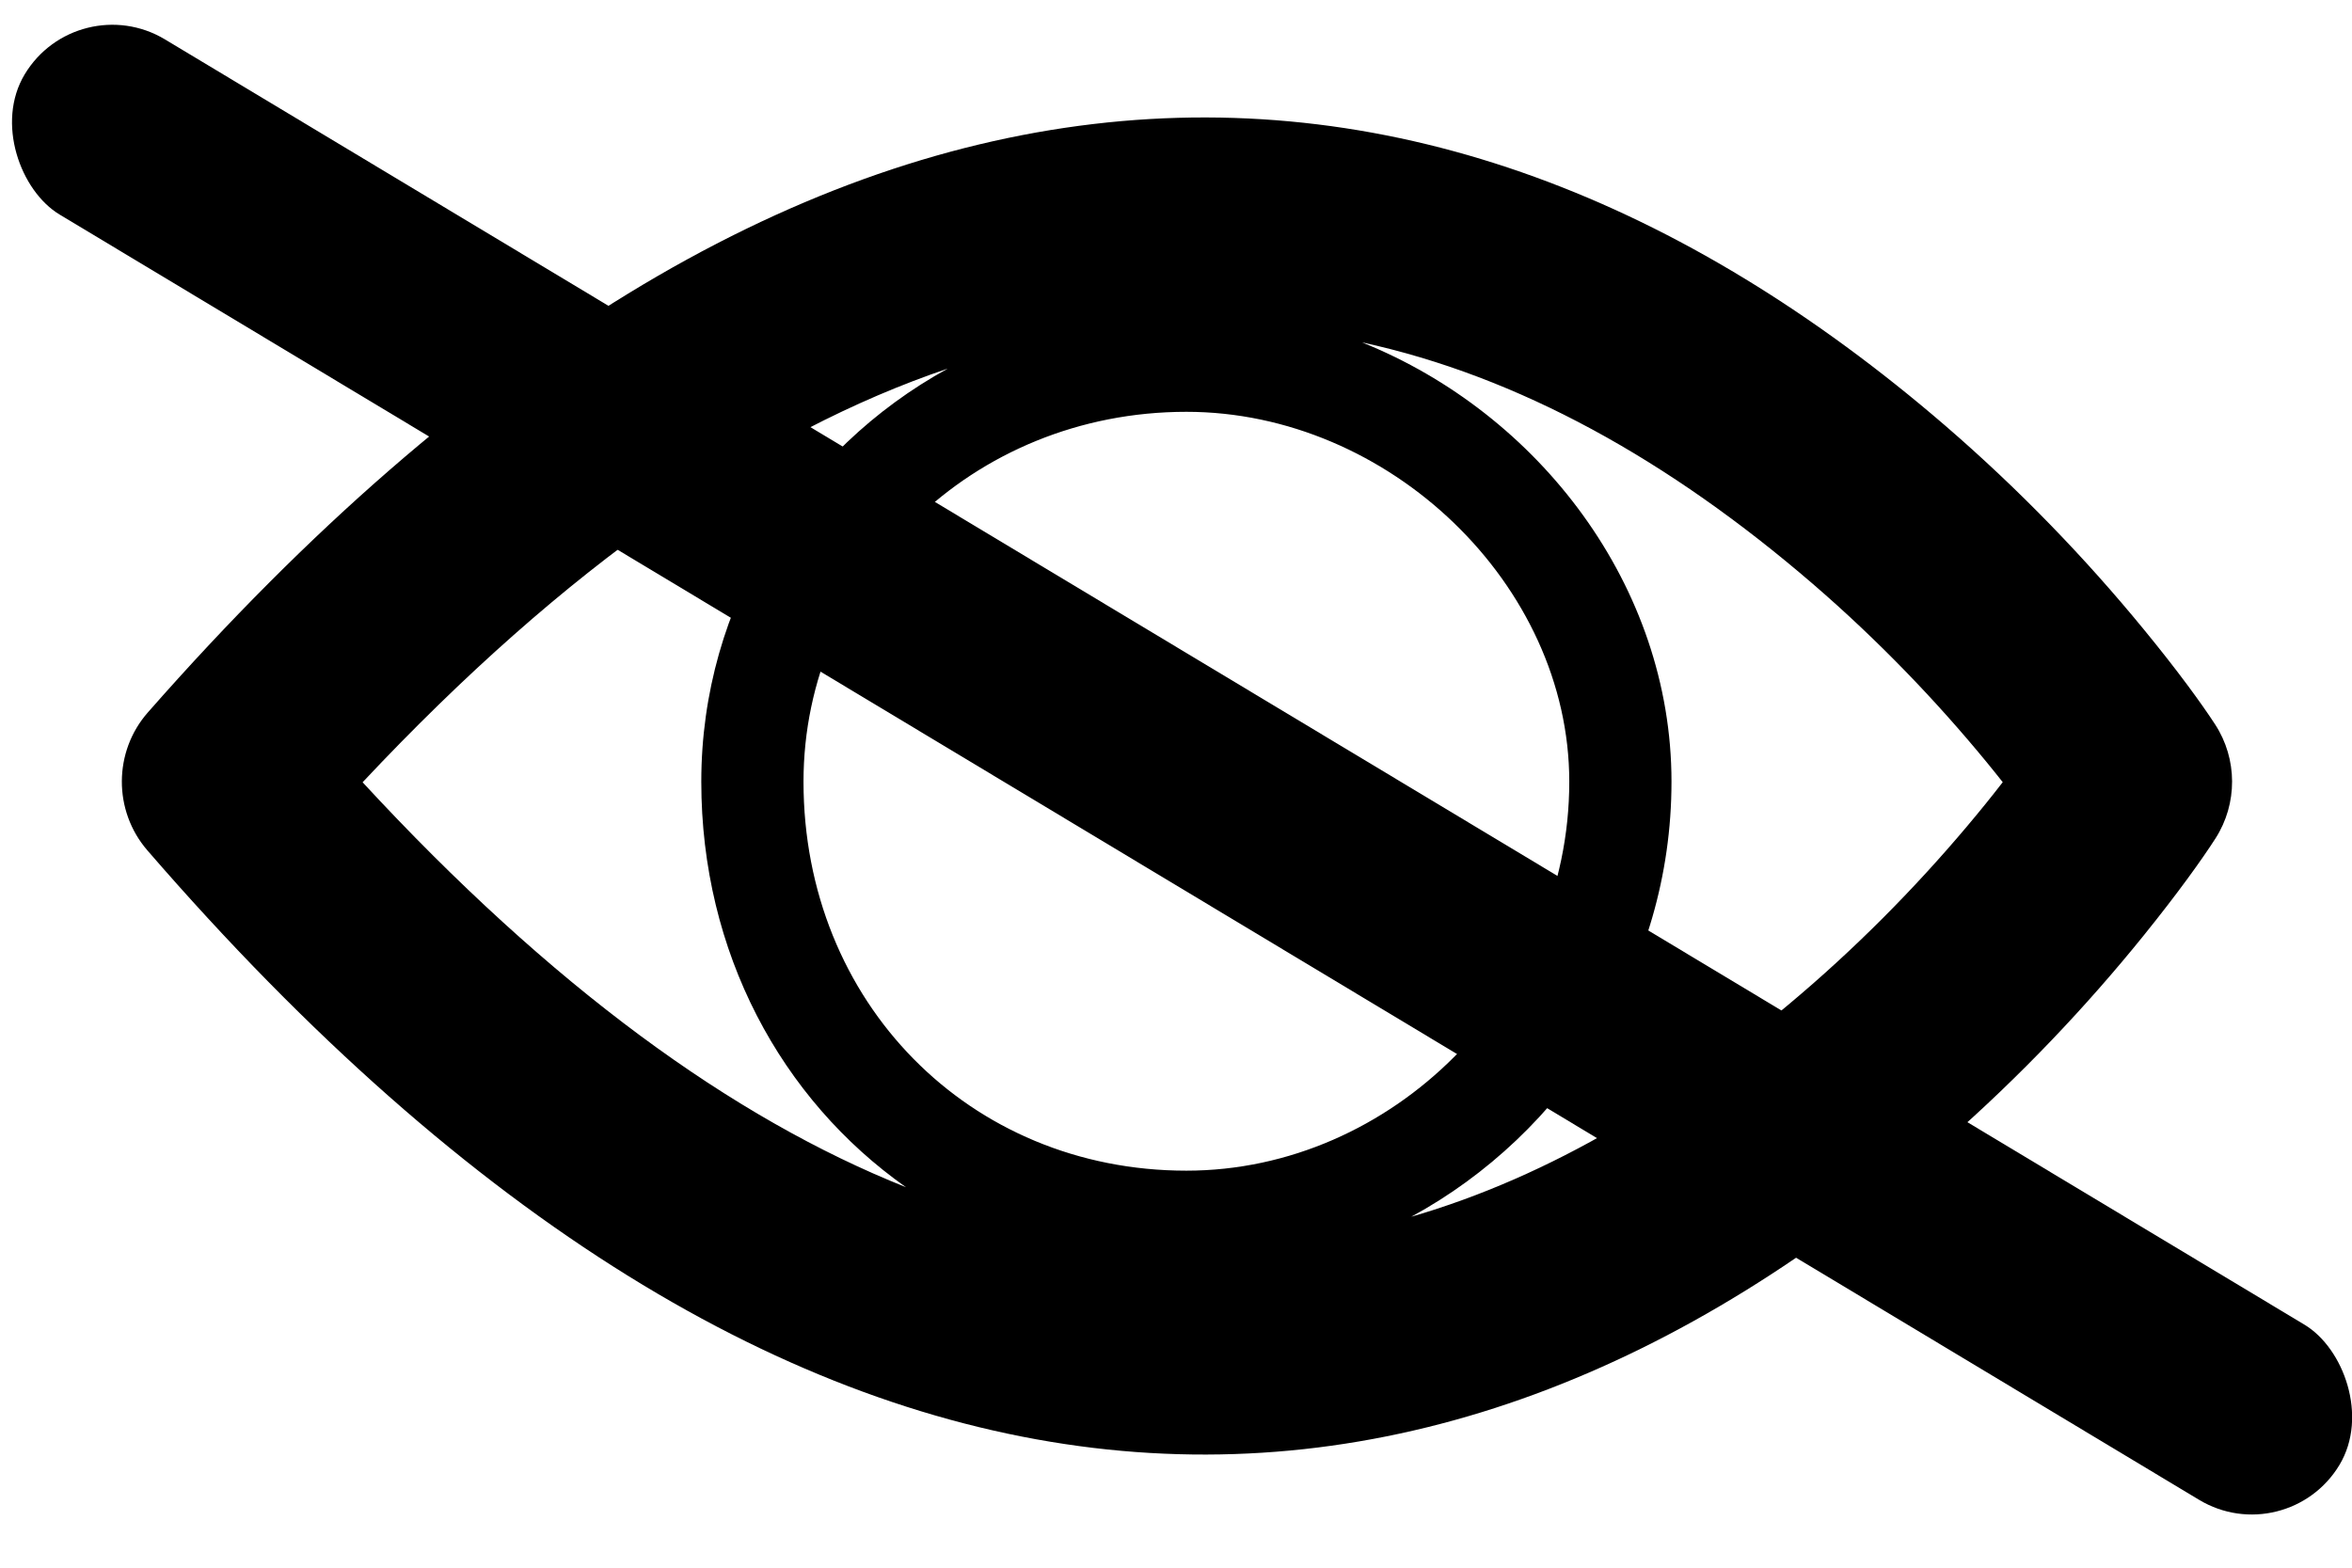 <?xml version="1.0" encoding="UTF-8"?>
<svg width="24px" height="16px" viewBox="0 0 24 16" version="1.1" xmlns="http://www.w3.org/2000/svg" xmlns:xlink="http://www.w3.org/1999/xlink">
    <!-- Generator: Sketch 43.1 (39012) - http://www.bohemiancoding.com/sketch -->
    <title>Group</title>
    <desc>Created with Sketch.</desc>
    <defs></defs>
    <g id="Page-1" stroke="none" stroke-width="1" fill="none" fill-rule="evenodd">
        <g id="Group" transform="translate(12, 7.5) rotate(-360) translate(-12, -7.5) translate(-1, -1)" fill="#000000">
            <path d="M11.123,4.494 C9.523,4.841 7.99,5.695 6.521,6.96 C5.852,7.537 5.26,8.156 4.752,8.774 C4.692,8.847 4.636,8.917 4.584,8.983 C4.637,9.052 4.695,9.125 4.757,9.202 C5.265,9.83 5.858,10.459 6.527,11.045 C7.84,12.193 9.203,13.007 10.619,13.418 C9.061,12.571 7.964,10.899 7.964,8.978 C7.964,6.984 9.315,5.219 11.123,4.494 Z M15.349,4.762 C16.857,5.59 17.864,7.166 17.864,8.978 C17.864,10.72 17.05,12.219 15.775,13.117 C17.549,12.41 19.396,11.067 21.32,8.984 C19.242,6.77 17.253,5.405 15.349,4.762 Z M23.512,8.272 C23.863,8.672 23.865,9.275 23.517,9.678 C16.912,17.315 10.498,17.315 5.166,12.651 C4.4,11.981 3.725,11.265 3.146,10.548 C2.794,10.112 2.548,9.767 2.413,9.557 C2.186,9.203 2.187,8.746 2.417,8.393 C2.552,8.186 2.798,7.845 3.151,7.416 C3.731,6.709 4.406,6.004 5.172,5.343 C10.502,0.752 16.908,0.752 23.512,8.272 Z M16.821,8.978 C16.821,6.897 15.102,5.203 12.914,5.203 C10.848,5.203 9.007,6.965 9.007,8.978 C9.007,11.159 10.821,12.948 12.914,12.948 C15.129,12.948 16.821,11.229 16.821,8.978 Z" id="Combined-Shape" fill-rule="nonzero" transform="translate(13.01, 9.022) scale(-1, 1) translate(-13.01, -9.022) "></path>
            <rect id="Rectangle-9" transform="translate(13.062, 8.855) scale(-1, 1) rotate(-121) translate(-13.062, -8.855) " x="12.019" y="-4.923" width="2.086" height="27.556" rx="1.043"></rect>
        </g>
    </g>
</svg>